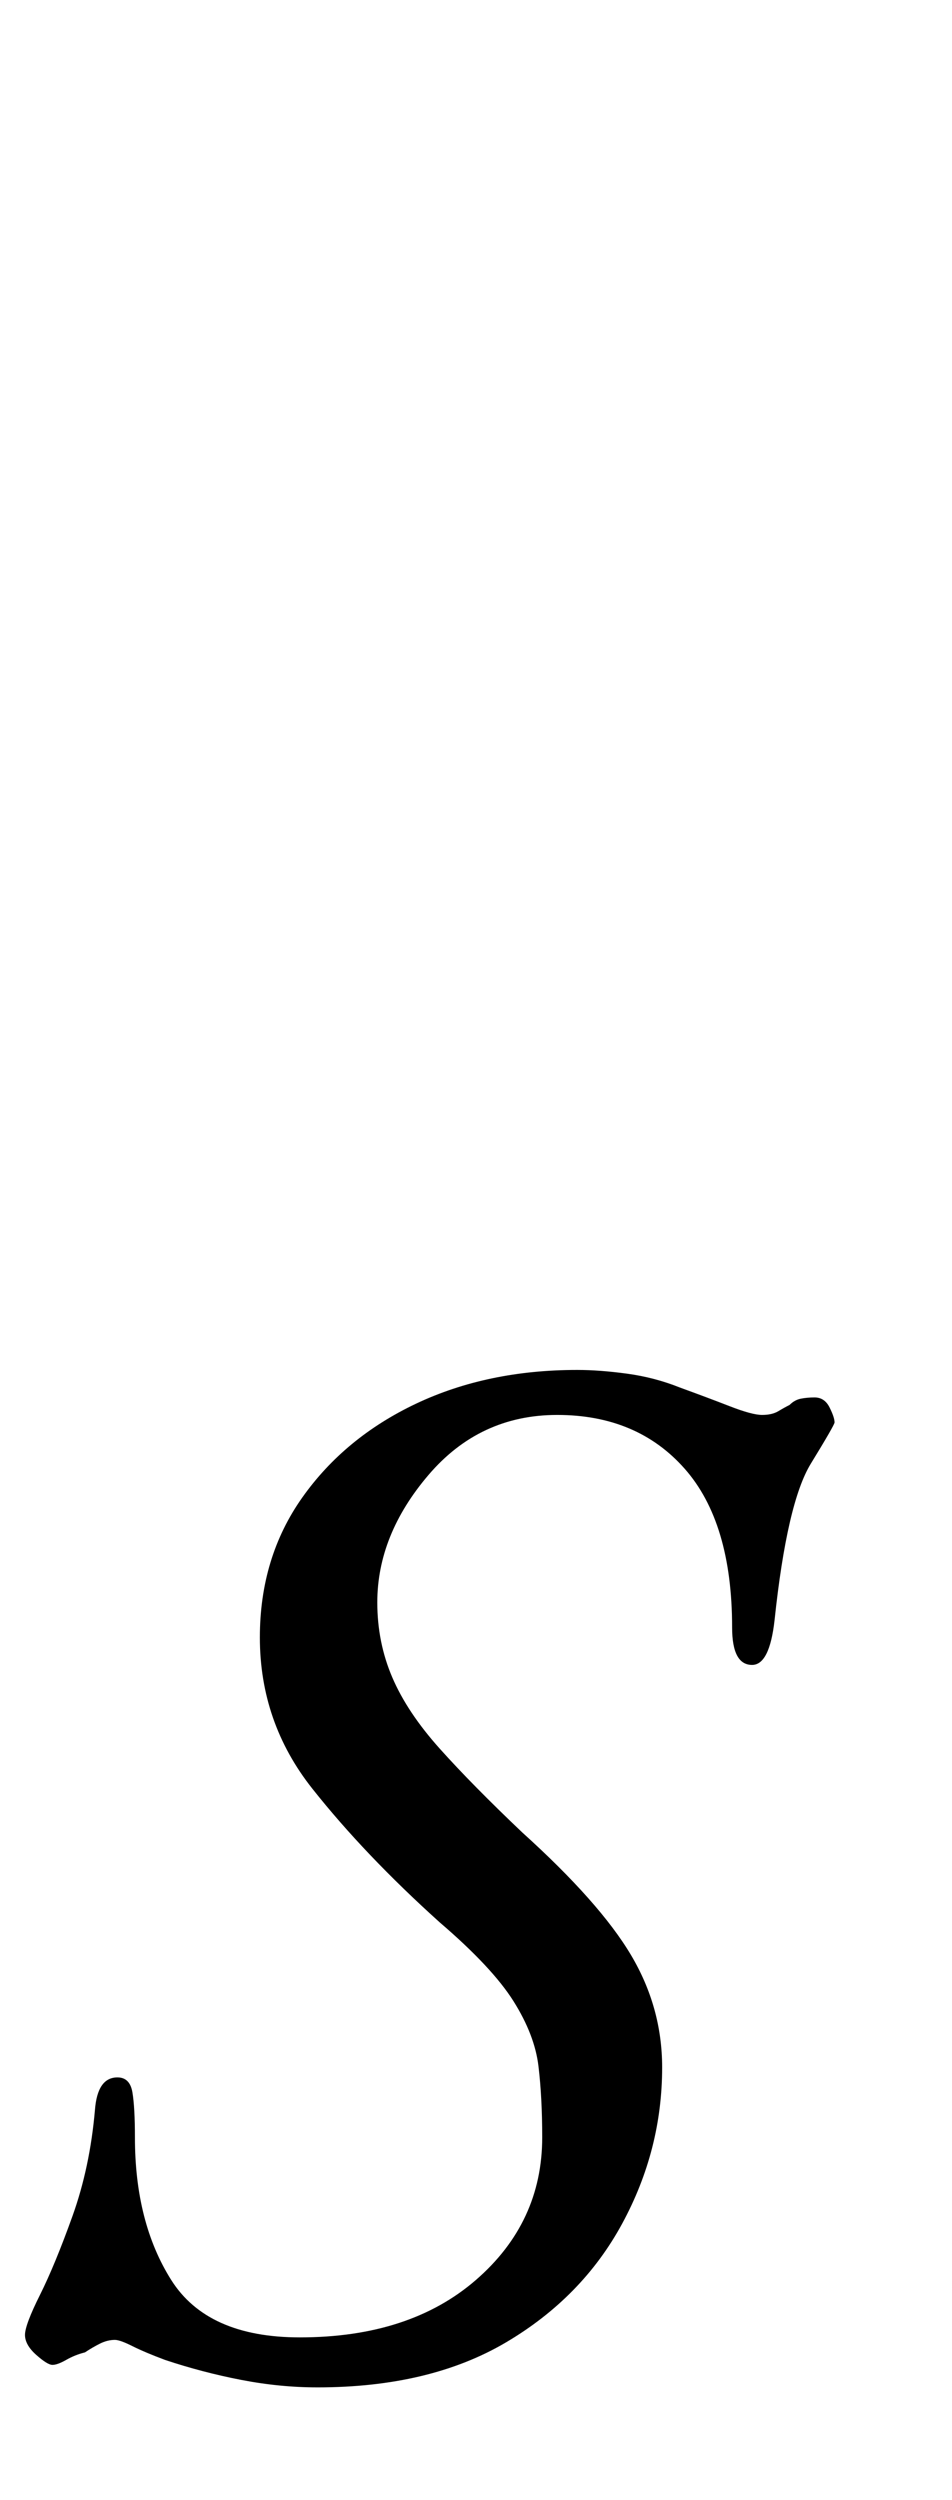 <?xml version="1.0" standalone="no"?>
<!DOCTYPE svg PUBLIC "-//W3C//DTD SVG 1.1//EN" "http://www.w3.org/Graphics/SVG/1.1/DTD/svg11.dtd" >
<svg xmlns="http://www.w3.org/2000/svg" xmlns:xlink="http://www.w3.org/1999/xlink" version="1.1" viewBox="-76 0 381 1000">
  <g transform="matrix(1 0 0 -1 0 800)">
   <path fill="currentColor"
d="M51 -155q-15 0 -30.5 3t-30.5 8q-8 3 -13 5.5t-7 2.5q-3 0 -6 -1.5t-6 -3.5q-4 -1 -7.5 -3t-5.5 -2t-6.5 4t-4.5 8t6 16t13 31.5t9 42.5q1 13 9 13q5 0 6 -6t1 -18q0 -34 14.5 -57t51.5 -23q44 0 70.5 23t26.5 57q0 16 -1.5 28.5t-10 26t-29.5 31.5q-30 27 -51 53.5
t-21 60.5q0 32 17 56t45.5 37.5t64.5 13.5q9 0 20 -1.5t21 -5.5q11 -4 20 -7.5t13 -3.5t6.5 1.5t4.5 2.5q2 2 4.5 2.5t5.5 0.5q4 0 6 -4t2 -6q0 -1 -9.5 -16.5t-14.5 -62.5q-2 -18 -9 -18q-8 0 -8 15q0 42 -19 63.5t-51 21.5q-31 0 -51.5 -24t-20.5 -51q0 -16 6 -30
t19 -28.5t33 -33.5q31 -28 43.5 -49t12.5 -45q0 -33 -16 -62.5t-46.5 -47.5t-75.5 -18z" />
  </g>

</svg>
